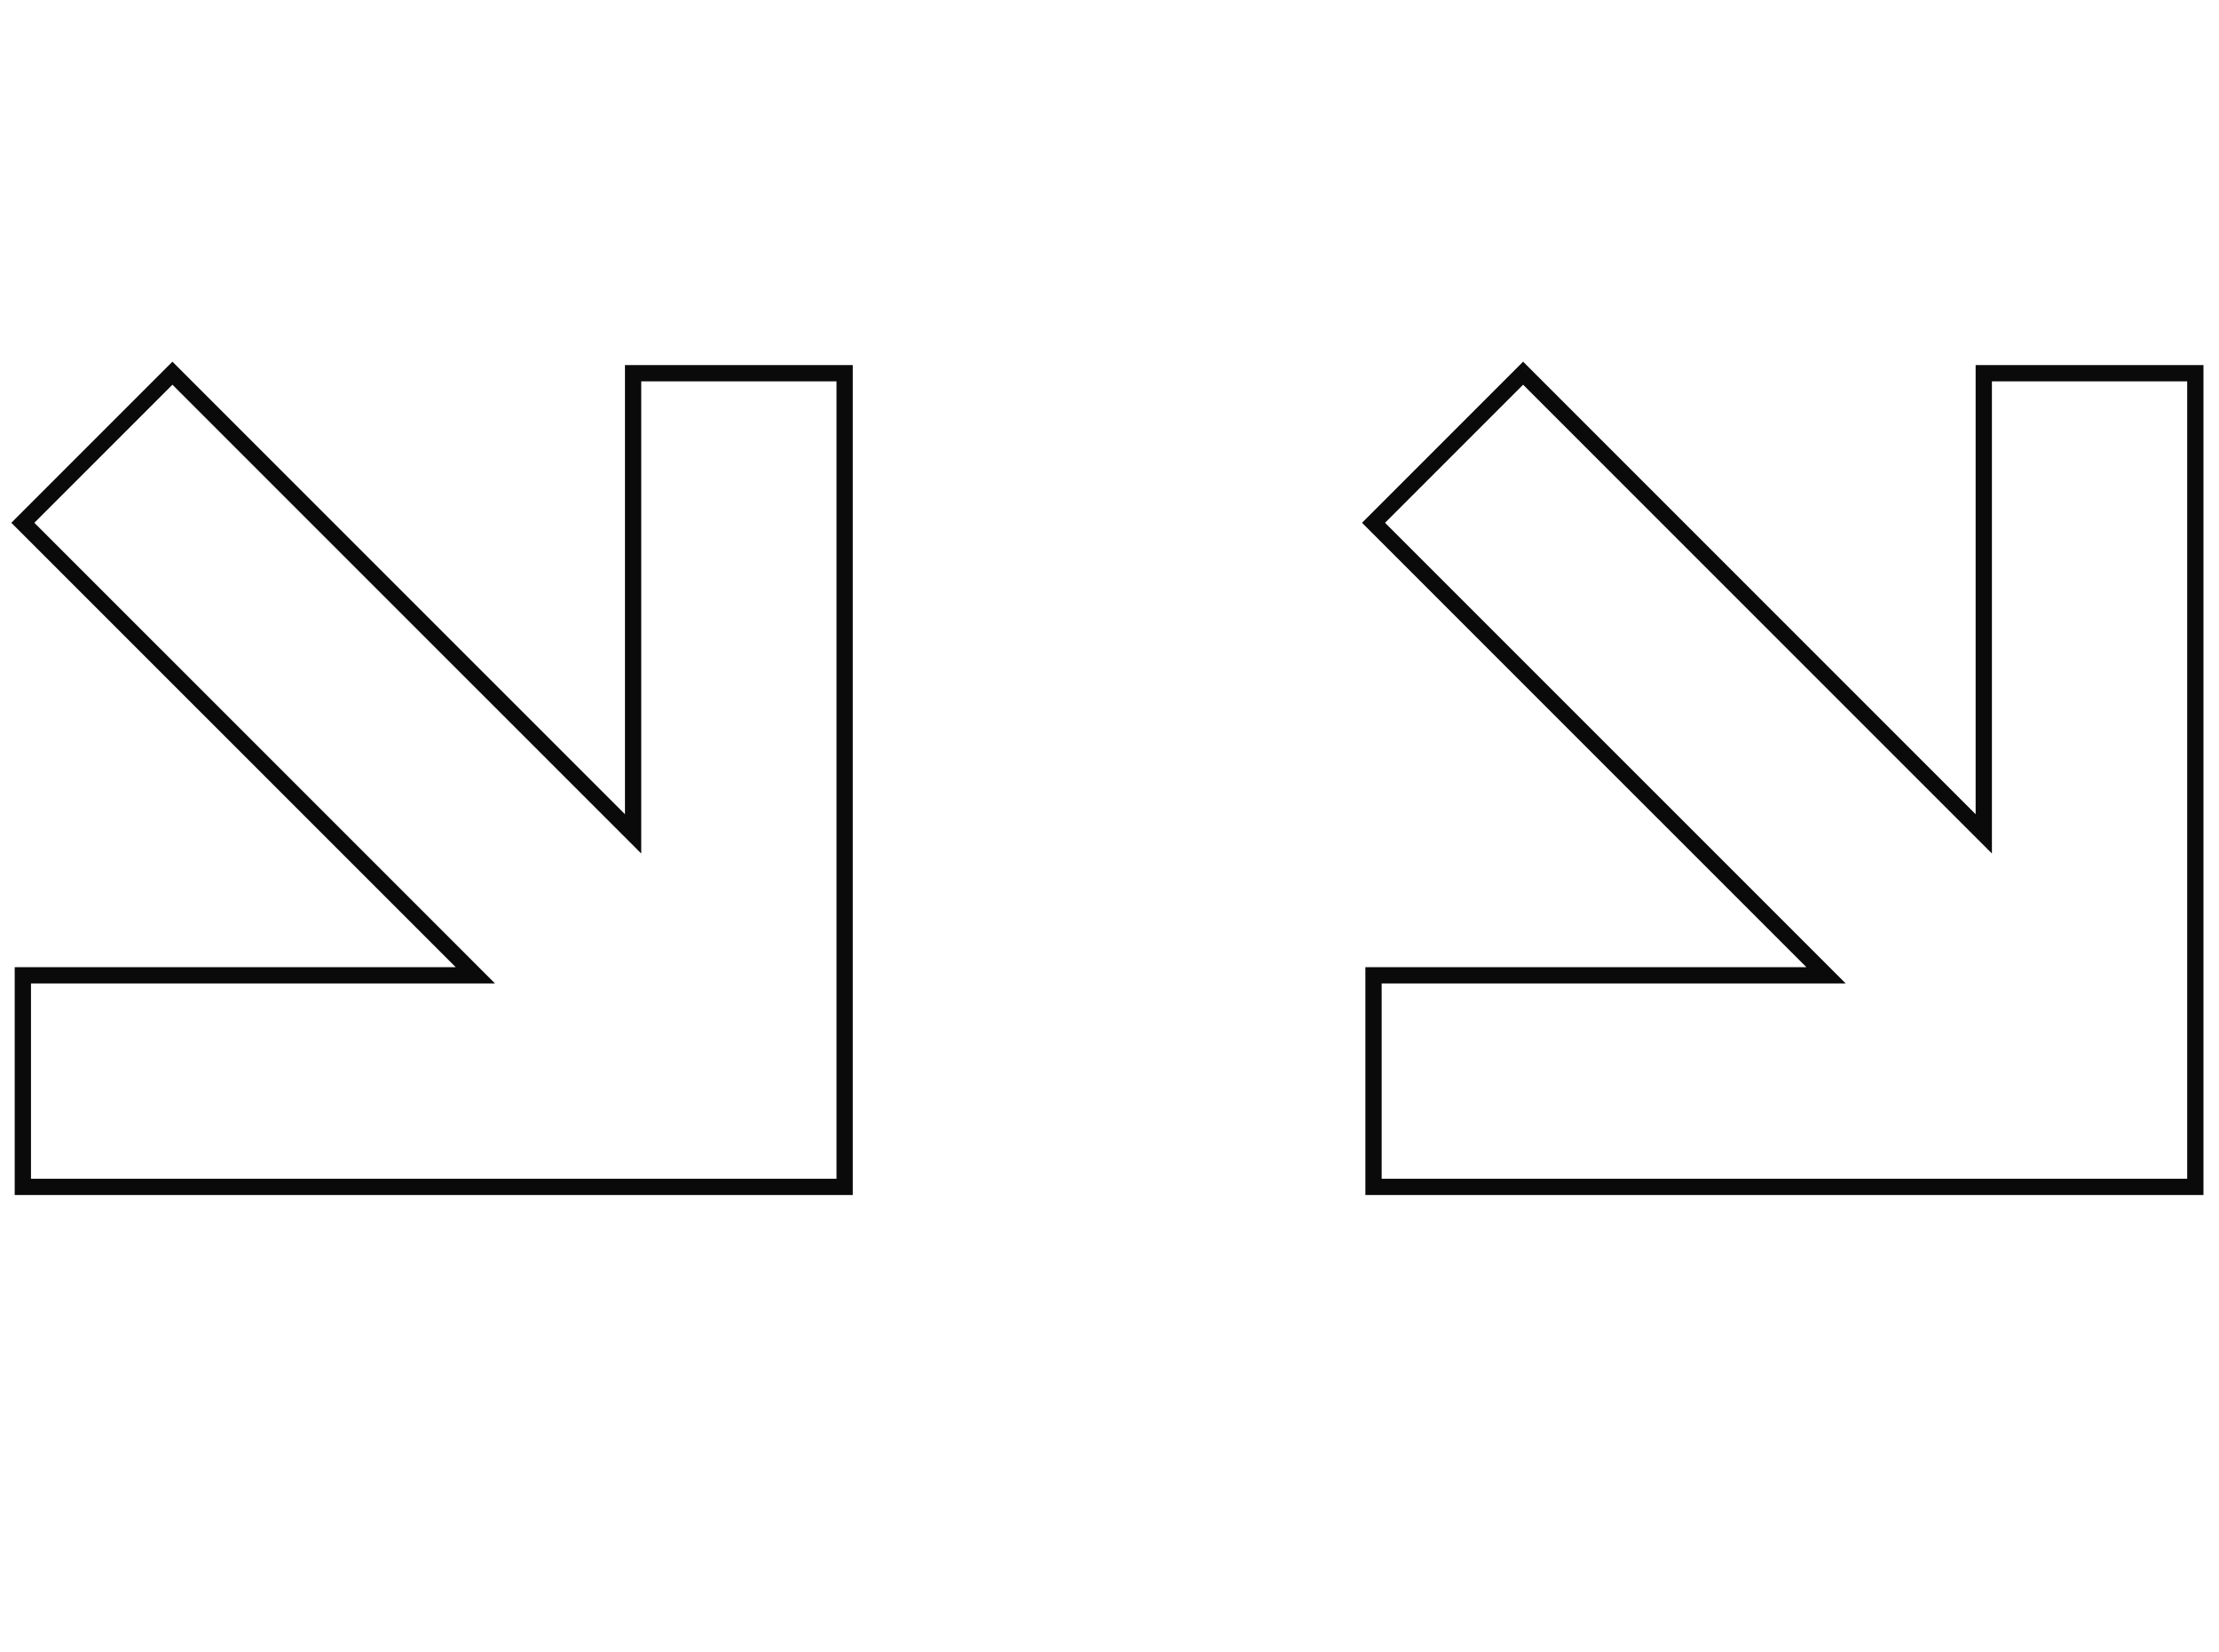 <svg width="137" height="102" viewBox="0 0 137 102" fill="none" xmlns="http://www.w3.org/2000/svg">
<g clip-path="url(#clip0_1062_629)">
<path d="M135.539 23.038H136.041V22.536H135.539V23.038ZM122.477 23.038V22.536H121.975V23.038H122.477ZM135.539 73.269V73.771H136.041V73.269H135.539ZM84.801 73.269H84.298V73.771H84.801V73.269ZM84.801 60.209V59.706H84.298V60.209H84.801ZM112.739 60.209V60.711H113.952L113.094 59.854L112.739 60.209ZM84.801 32.273L84.446 31.918L84.09 32.273L84.446 32.628L84.801 32.273ZM94.036 23.038L94.392 22.683L94.036 22.328L93.681 22.683L94.036 23.038ZM122.477 51.476L122.122 51.832L122.98 52.689V51.476H122.477ZM135.539 22.536H122.477V23.541H135.539V22.536ZM136.041 73.269V23.038H135.036V73.269H136.041ZM84.801 73.771H135.539V72.766H84.801V73.771ZM84.298 60.209V73.269H85.303V60.209H84.298ZM112.739 59.706H84.801V60.711H112.739V59.706ZM110.731 58.912L112.384 60.564L113.094 59.854L111.442 58.201L110.731 58.912ZM84.446 32.628L110.731 58.912L111.442 58.201L85.156 31.918L84.446 32.628ZM93.681 22.683L84.446 31.918L85.156 32.628L94.392 23.394L93.681 22.683ZM122.832 51.121L94.392 22.683L93.681 23.394L122.122 51.832L122.832 51.121ZM121.975 23.038V51.476H122.98V23.038H121.975Z" fill="#0A0A0B"/>
<path d="M52.148 23.038H52.651V22.536H52.148V23.038ZM39.087 23.038V22.536H38.585V23.038H39.087ZM52.148 73.269V73.771H52.651V73.269H52.148ZM1.411 73.269H0.908V73.771H1.411V73.269ZM1.411 60.209V59.706H0.908V60.209H1.411ZM29.349 60.209V60.711H30.562L29.704 59.854L29.349 60.209ZM1.411 32.273L1.055 31.918L0.7 32.273L1.055 32.628L1.411 32.273ZM10.646 23.038L11.001 22.683L10.646 22.328L10.291 22.683L10.646 23.038ZM39.087 51.476L38.732 51.832L39.589 52.689V51.476H39.087ZM52.148 22.536H39.087V23.541H52.148V22.536ZM52.651 73.269V23.038H51.646V73.269H52.651ZM1.411 73.771H52.148V72.766H1.411V73.771ZM0.908 60.209L0.908 73.269H1.913V60.209H0.908ZM29.349 59.706H1.411V60.711H29.349V59.706ZM27.341 58.912L28.994 60.564L29.704 59.854L28.052 58.201L27.341 58.912ZM1.055 32.628L27.341 58.912L28.052 58.201L1.766 31.918L1.055 32.628ZM10.291 22.683L1.055 31.918L1.766 32.628L11.001 23.394L10.291 22.683ZM39.442 51.121L11.001 22.683L10.291 23.394L38.732 51.832L39.442 51.121ZM38.585 23.038V51.476H39.589V23.038H38.585Z" fill="#0A0A0B"/>
</g>
<defs>
<clipPath id="clip0_1062_629">
<rect width="136.64" height="101.02" fill="white"/>
</clipPath>
</defs>
</svg>
